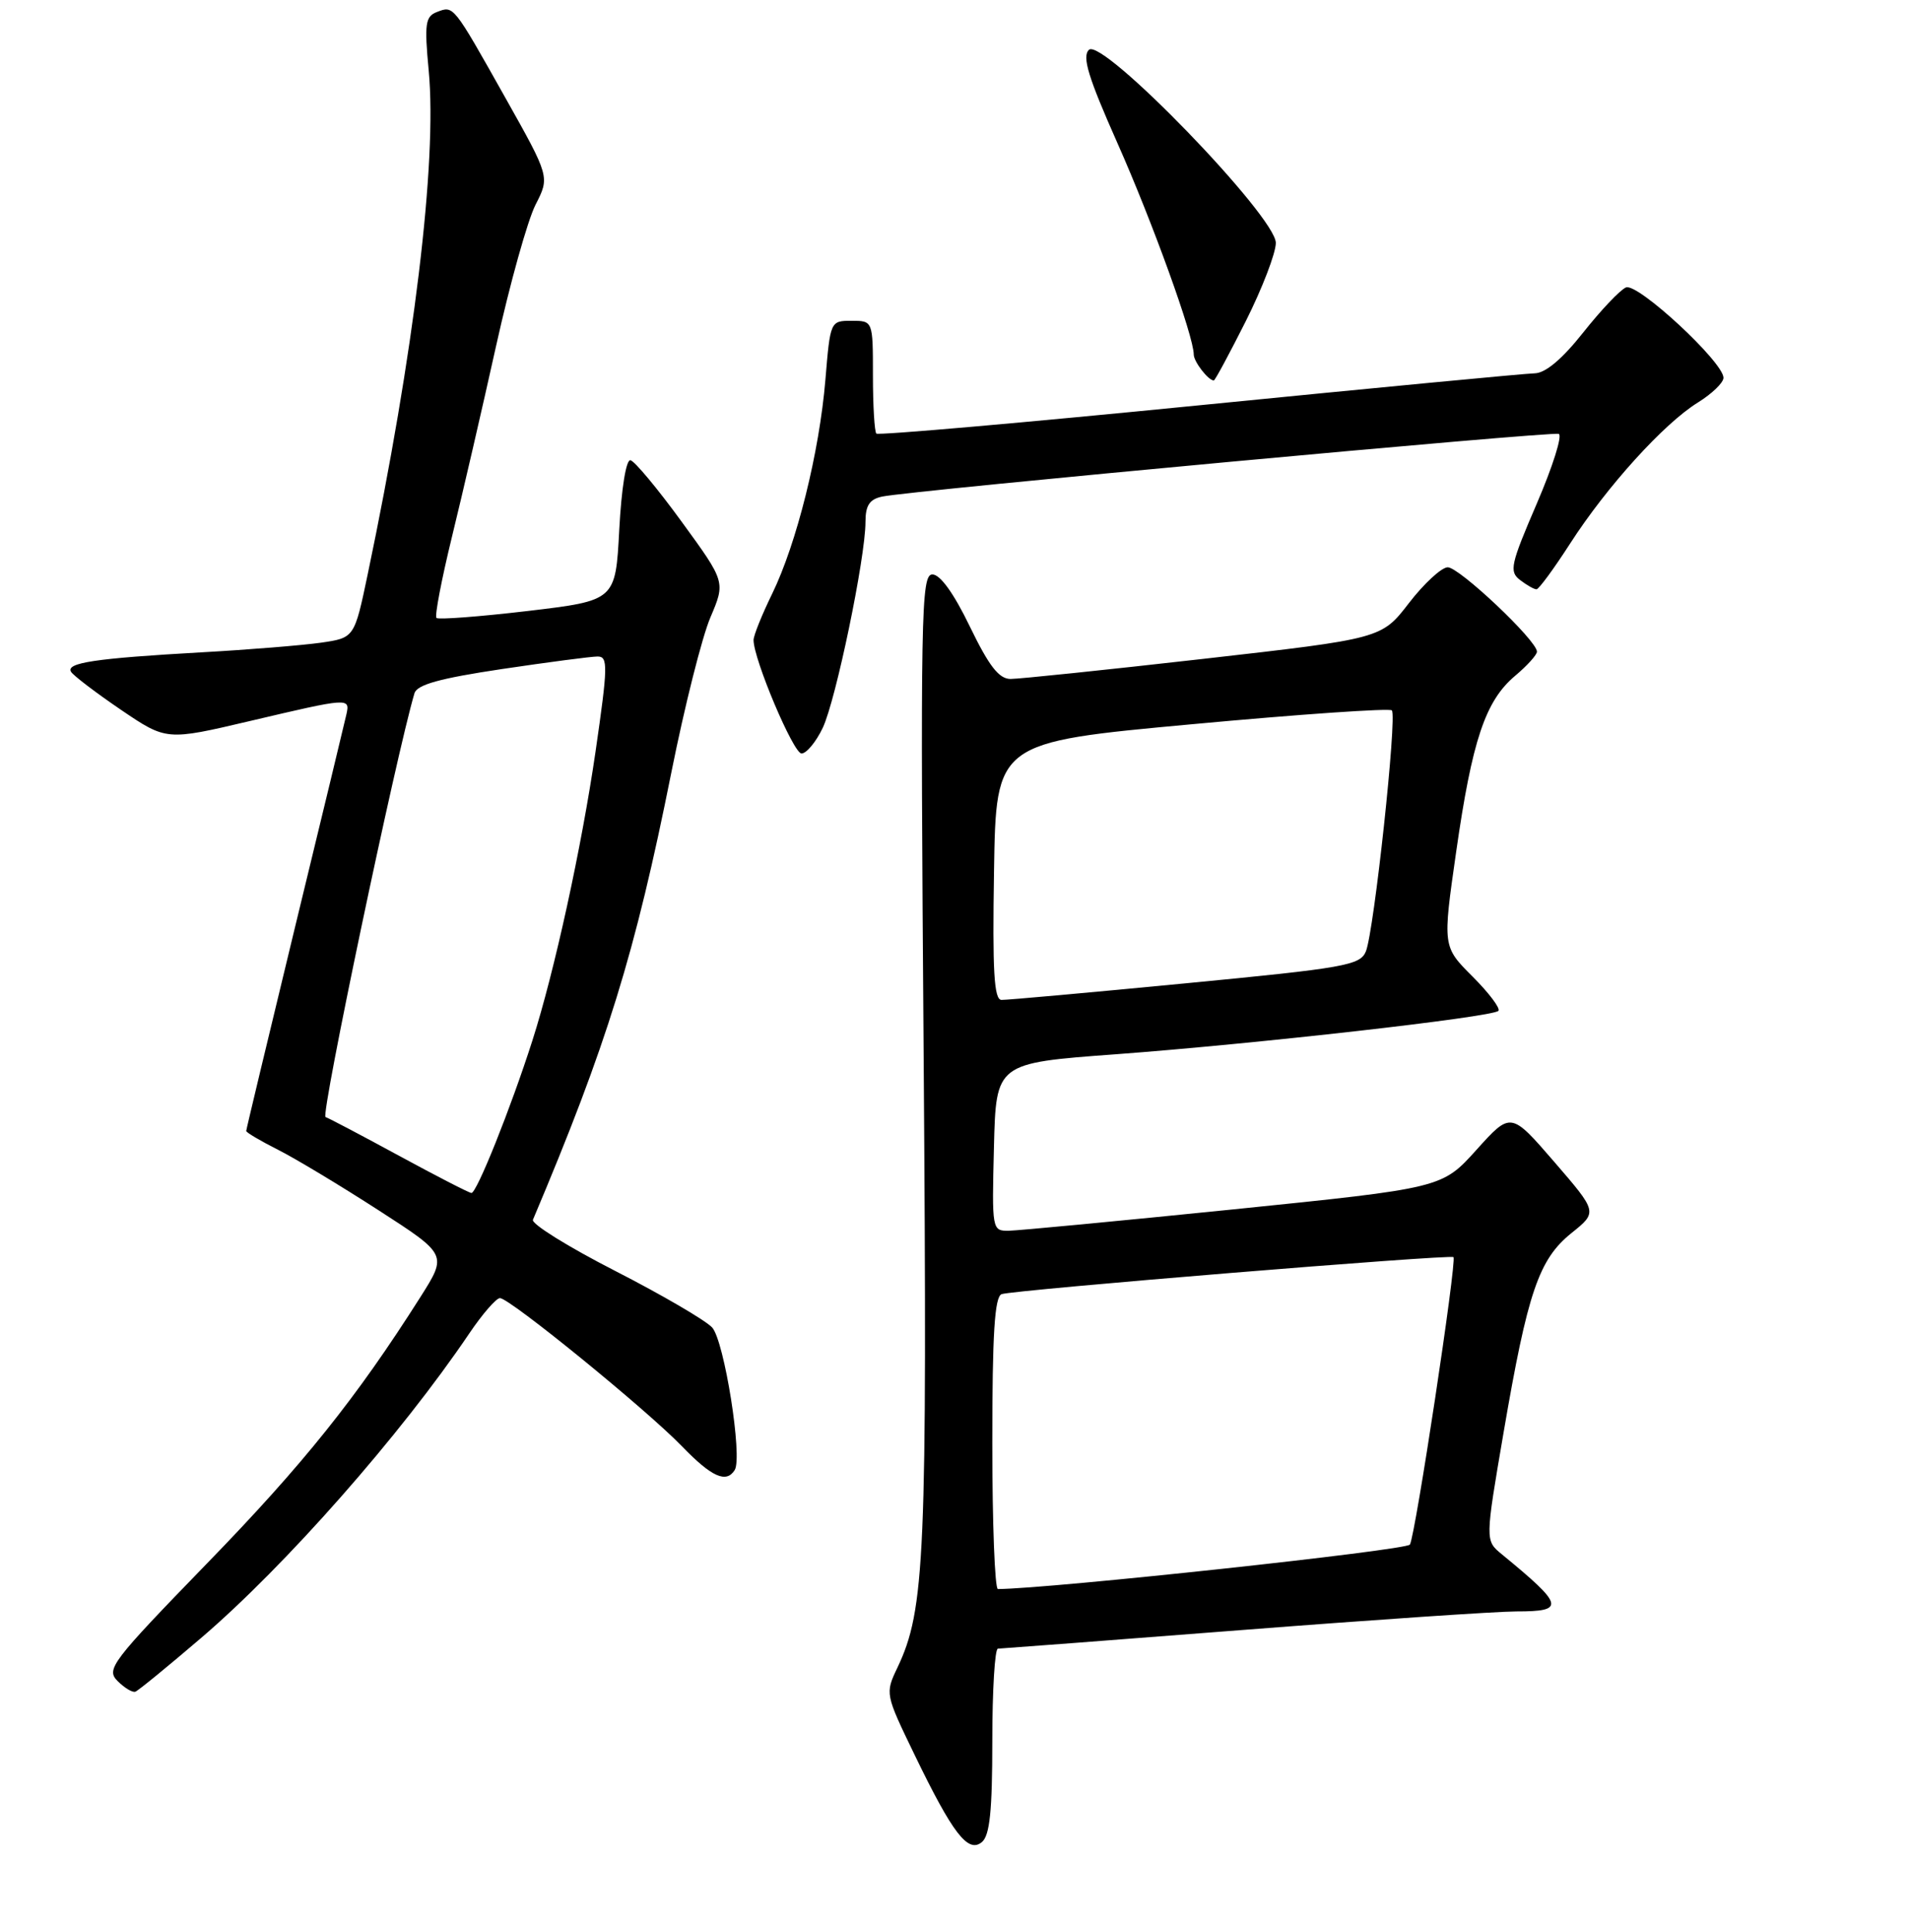 <?xml version="1.0" encoding="UTF-8" standalone="no"?>
<!DOCTYPE svg PUBLIC "-//W3C//DTD SVG 1.1//EN" "http://www.w3.org/Graphics/SVG/1.1/DTD/svg11.dtd" >
<svg xmlns="http://www.w3.org/2000/svg" xmlns:xlink="http://www.w3.org/1999/xlink" version="1.1" viewBox="0 0 256 259">
 <g >
 <path fill="currentColor"
d=" M 133.00 233.38 C 133.00 226.57 133.34 220.99 133.75 220.99 C 134.16 220.98 148.90 219.86 166.50 218.49 C 184.10 217.12 200.64 216.00 203.25 216.00 C 209.85 216.00 209.65 215.20 201.28 208.33 C 199.05 206.50 199.05 206.50 201.53 192.00 C 204.75 173.19 206.25 168.80 210.63 165.28 C 214.13 162.47 214.13 162.47 208.32 155.74 C 202.50 149.01 202.50 149.01 197.89 154.13 C 193.28 159.25 193.28 159.25 165.39 162.10 C 150.05 163.66 136.47 164.95 135.22 164.97 C 132.96 165.00 132.94 164.89 133.22 153.75 C 133.50 142.50 133.50 142.50 149.50 141.32 C 168.15 139.94 200.00 136.34 200.83 135.50 C 201.14 135.19 199.59 133.12 197.38 130.91 C 193.35 126.88 193.35 126.88 195.17 114.19 C 197.31 99.25 199.08 93.95 203.07 90.59 C 204.68 89.24 206.00 87.78 206.00 87.35 C 206.00 85.86 195.56 76.00 194.03 76.04 C 193.19 76.07 190.85 78.23 188.84 80.84 C 185.17 85.60 185.17 85.60 161.34 88.31 C 148.23 89.80 136.57 91.01 135.44 91.01 C 133.89 91.00 132.56 89.29 130.00 84.00 C 127.84 79.53 126.02 77.00 124.97 77.00 C 123.45 77.00 123.35 82.08 123.80 141.80 C 124.29 208.76 123.99 215.76 120.27 223.56 C 118.63 227.00 118.65 227.09 122.56 235.17 C 127.70 245.80 129.75 248.45 131.60 246.92 C 132.66 246.04 133.00 242.76 133.00 233.38 Z  M 26.95 219.56 C 38.27 209.88 53.74 192.30 62.89 178.75 C 64.65 176.14 66.51 174.00 67.01 174.00 C 68.31 174.00 86.69 188.97 91.45 193.91 C 95.40 197.99 97.35 198.86 98.48 197.04 C 99.55 195.30 97.08 179.74 95.45 177.94 C 94.58 176.99 88.73 173.57 82.44 170.35 C 76.15 167.13 71.20 164.05 71.43 163.50 C 81.36 140.01 85.13 127.81 89.99 103.50 C 91.75 94.70 94.10 85.36 95.22 82.75 C 97.24 78.00 97.24 78.00 91.37 69.94 C 88.14 65.50 85.05 61.79 84.50 61.69 C 83.92 61.58 83.29 65.47 83.00 71.00 C 82.50 80.50 82.50 80.50 70.73 81.90 C 64.26 82.66 58.75 83.08 58.50 82.83 C 58.24 82.58 59.18 77.67 60.58 71.94 C 61.99 66.20 64.65 54.67 66.50 46.33 C 68.35 37.99 70.73 29.49 71.78 27.44 C 73.69 23.71 73.69 23.71 67.73 13.10 C 60.68 0.56 60.82 0.75 58.56 1.61 C 57.01 2.21 56.87 3.16 57.46 9.47 C 58.61 21.67 55.49 47.37 49.28 77.00 C 47.50 85.50 47.50 85.50 43.00 86.15 C 40.52 86.50 33.33 87.09 27.00 87.44 C 12.71 88.25 8.78 88.84 9.53 90.06 C 9.86 90.58 12.87 92.87 16.22 95.15 C 22.31 99.28 22.31 99.28 33.53 96.64 C 46.82 93.51 46.92 93.51 46.43 95.75 C 46.22 96.71 43.11 109.59 39.52 124.37 C 35.94 139.16 33.00 151.41 33.00 151.60 C 33.00 151.80 34.91 152.93 37.25 154.11 C 39.59 155.29 45.65 158.94 50.73 162.22 C 59.95 168.17 59.95 168.17 56.36 173.84 C 47.79 187.36 40.64 196.29 27.79 209.52 C 14.93 222.77 14.18 223.75 15.76 225.33 C 16.69 226.26 17.76 226.90 18.14 226.76 C 18.53 226.62 22.49 223.38 26.95 219.56 Z  M 110.27 97.57 C 112.03 93.87 116.00 74.76 116.00 69.97 C 116.00 67.74 116.54 66.92 118.25 66.56 C 122.02 65.76 207.92 57.80 208.92 58.16 C 209.44 58.35 208.11 62.55 205.98 67.50 C 202.46 75.68 202.25 76.61 203.74 77.75 C 204.64 78.44 205.63 79.00 205.94 78.99 C 206.25 78.99 208.28 76.22 210.45 72.85 C 215.36 65.22 223.03 56.76 227.56 53.96 C 229.45 52.79 231.00 51.30 231.00 50.64 C 231.00 48.54 219.49 37.87 217.93 38.53 C 217.14 38.86 214.57 41.58 212.20 44.57 C 209.38 48.13 207.15 50.01 205.70 50.04 C 204.49 50.06 184.24 51.99 160.71 54.33 C 137.17 56.67 117.71 58.37 117.46 58.12 C 117.21 57.87 117.00 54.37 117.00 50.33 C 117.00 43.00 117.00 43.00 114.14 43.00 C 111.30 43.00 111.28 43.03 110.63 50.90 C 109.82 60.64 106.78 72.84 103.49 79.60 C 102.12 82.40 101.00 85.19 101.00 85.79 C 101.00 88.37 106.34 101.00 107.43 101.00 C 108.09 101.00 109.37 99.46 110.27 97.57 Z  M 166.99 43.02 C 169.19 38.63 171.00 33.92 171.00 32.56 C 171.00 29.01 147.72 4.96 145.95 6.68 C 145.01 7.60 145.85 10.35 149.77 19.18 C 154.47 29.76 160.00 45.08 160.00 47.52 C 160.00 48.48 161.95 51.00 162.69 51.00 C 162.85 51.00 164.78 47.41 166.99 43.02 Z  M 133.00 193.47 C 133.00 178.76 133.31 173.82 134.25 173.47 C 135.75 172.92 194.37 168.11 194.81 168.51 C 195.29 168.94 189.70 205.87 188.97 207.04 C 188.51 207.80 140.67 212.96 133.75 213.00 C 133.34 213.00 133.00 204.21 133.00 193.47 Z  M 133.23 116.75 C 133.50 99.50 133.50 99.50 159.74 97.08 C 174.18 95.74 186.24 94.91 186.55 95.22 C 187.28 95.95 184.17 124.84 183.07 127.53 C 182.31 129.39 180.29 129.75 158.87 131.81 C 146.02 133.05 134.93 134.05 134.23 134.03 C 133.23 134.01 133.01 130.19 133.23 116.75 Z  M 53.50 154.93 C 48.55 152.24 44.11 149.90 43.63 149.73 C 42.96 149.49 53.10 101.20 55.55 92.93 C 55.90 91.77 58.93 90.93 67.28 89.68 C 73.47 88.76 79.24 88.00 80.10 88.00 C 81.51 88.00 81.48 89.29 79.82 100.75 C 77.95 113.60 74.31 130.26 71.35 139.50 C 68.45 148.57 63.87 160.00 63.18 159.91 C 62.80 159.86 58.45 157.62 53.50 154.93 Z "/>
</g>
</svg>